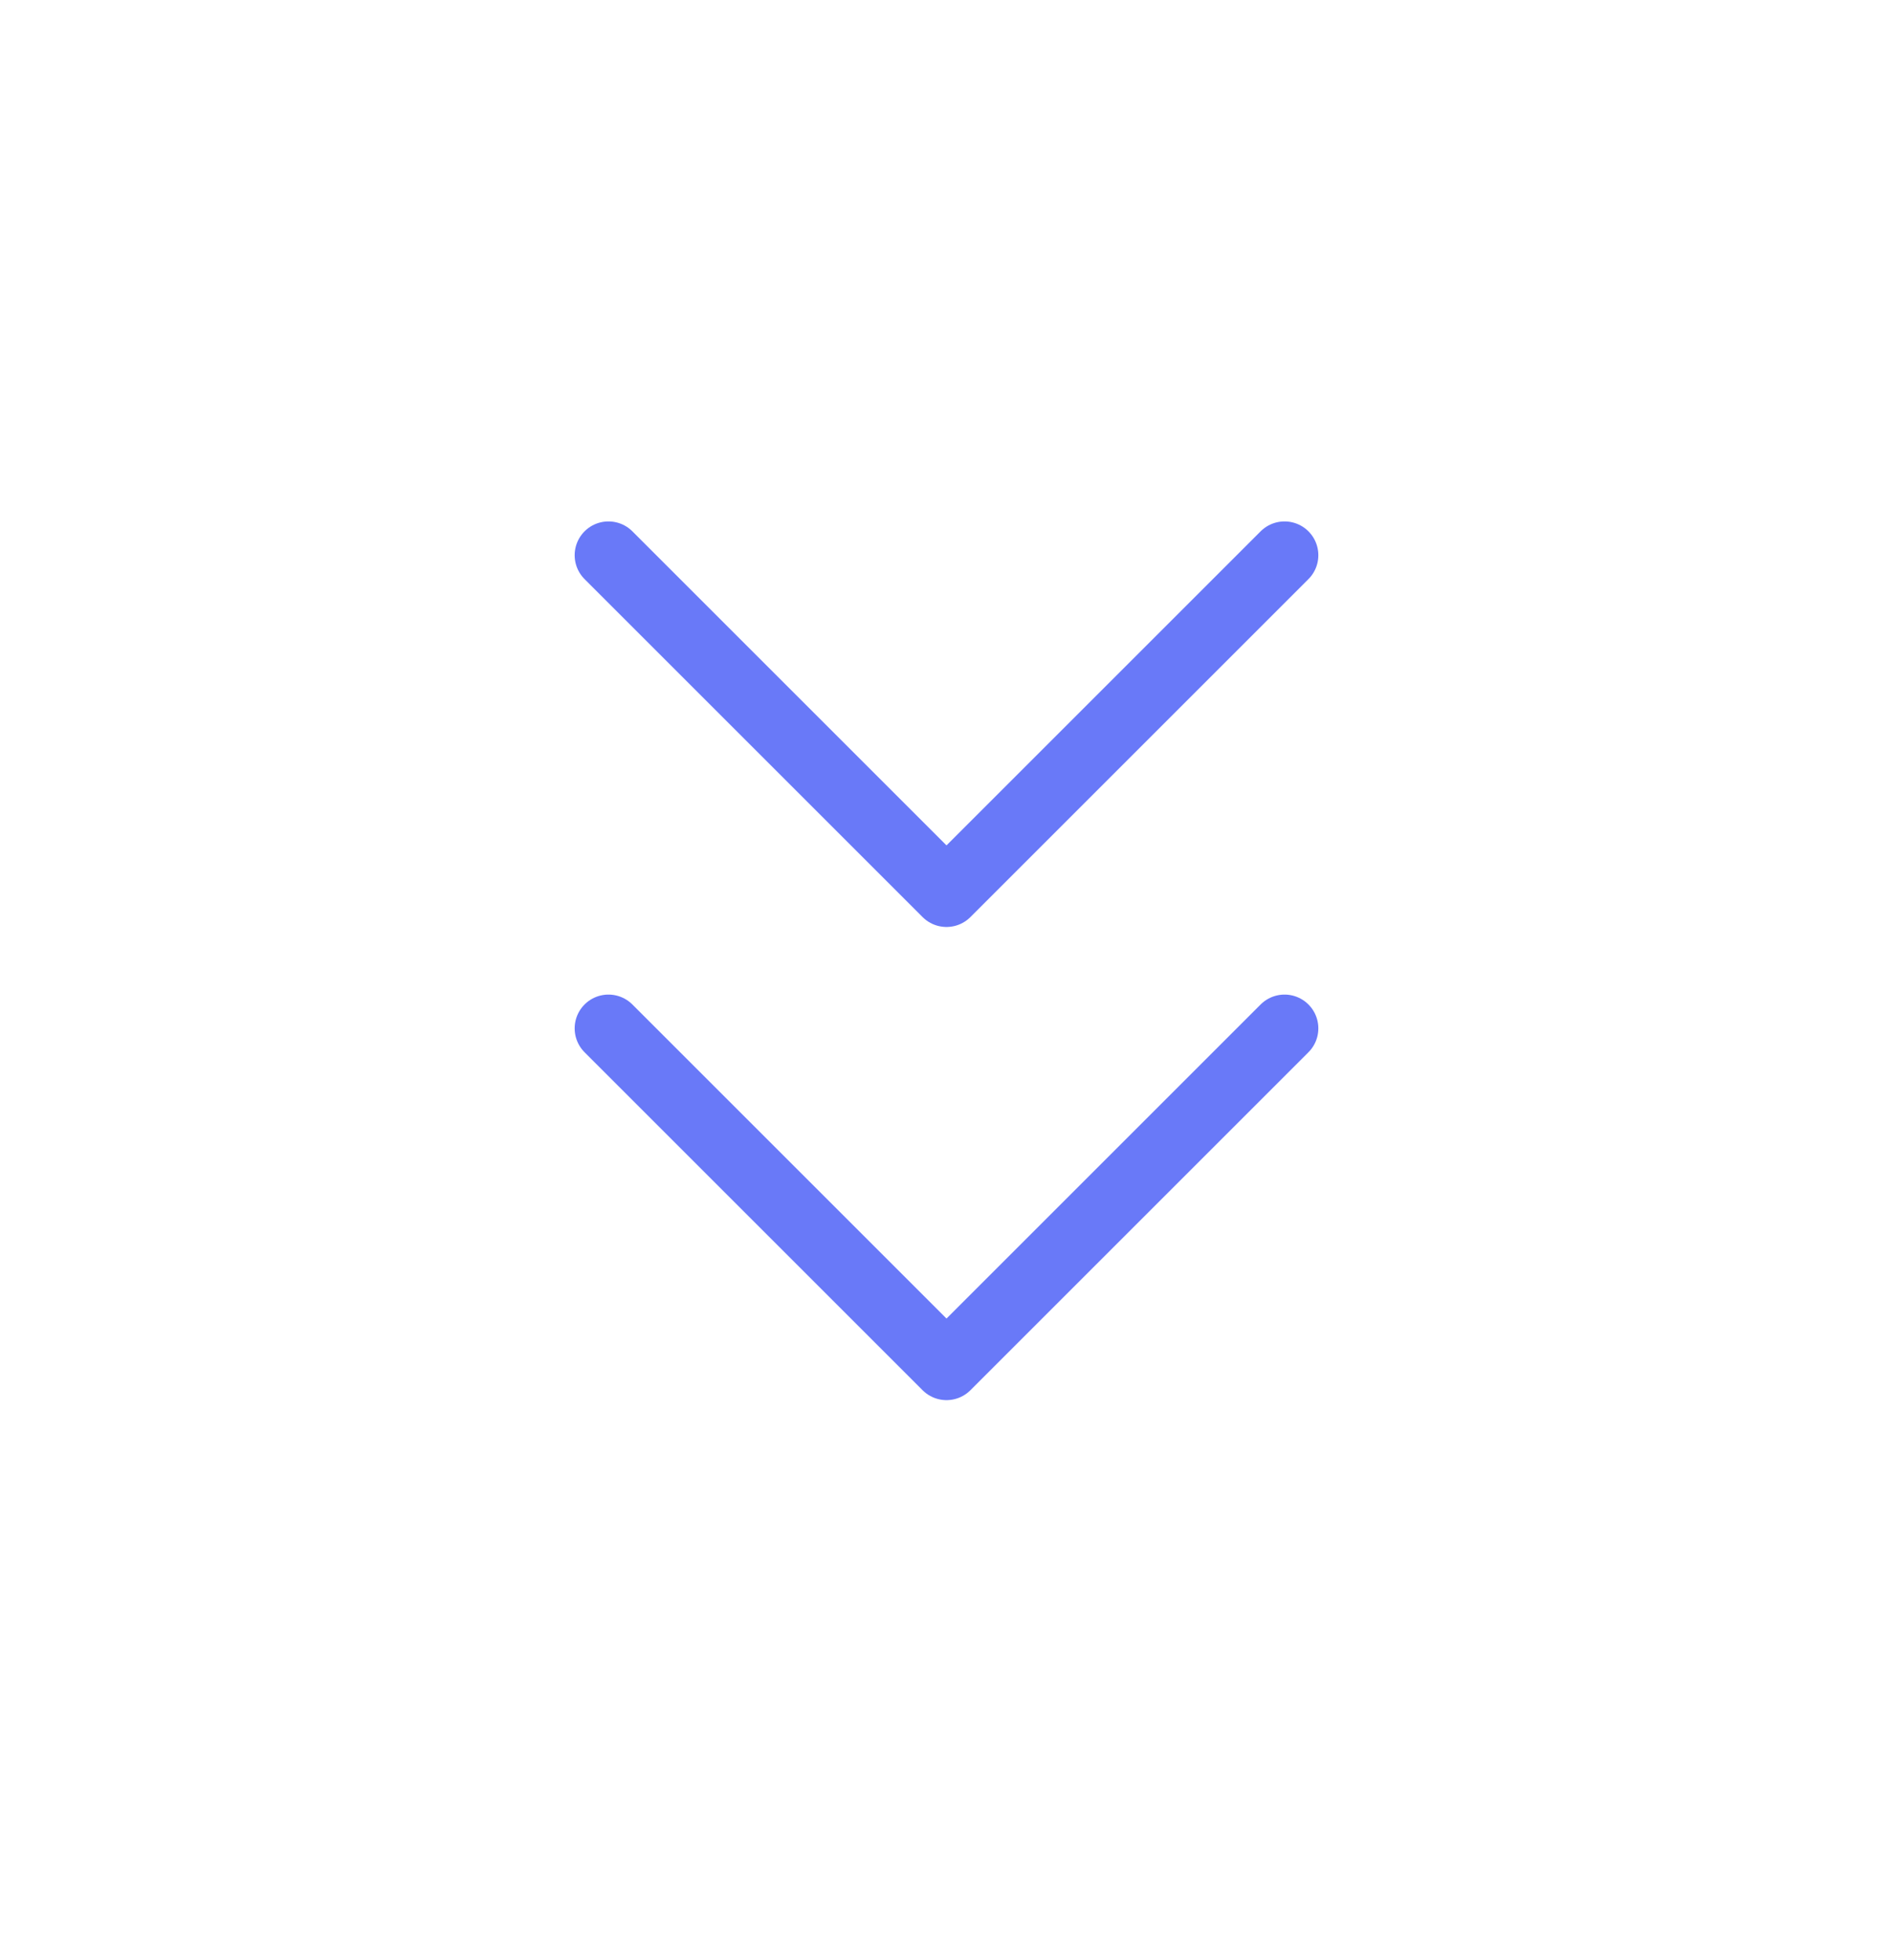 <svg width="28" height="29" viewBox="0 0 28 29" fill="none" xmlns="http://www.w3.org/2000/svg">
<path d="M9 15.214L14 20.214L19 15.214M9 8.214L14 13.214L19 8.214" stroke="#6979F8" stroke-linecap="round" stroke-linejoin="round"/>
</svg>
